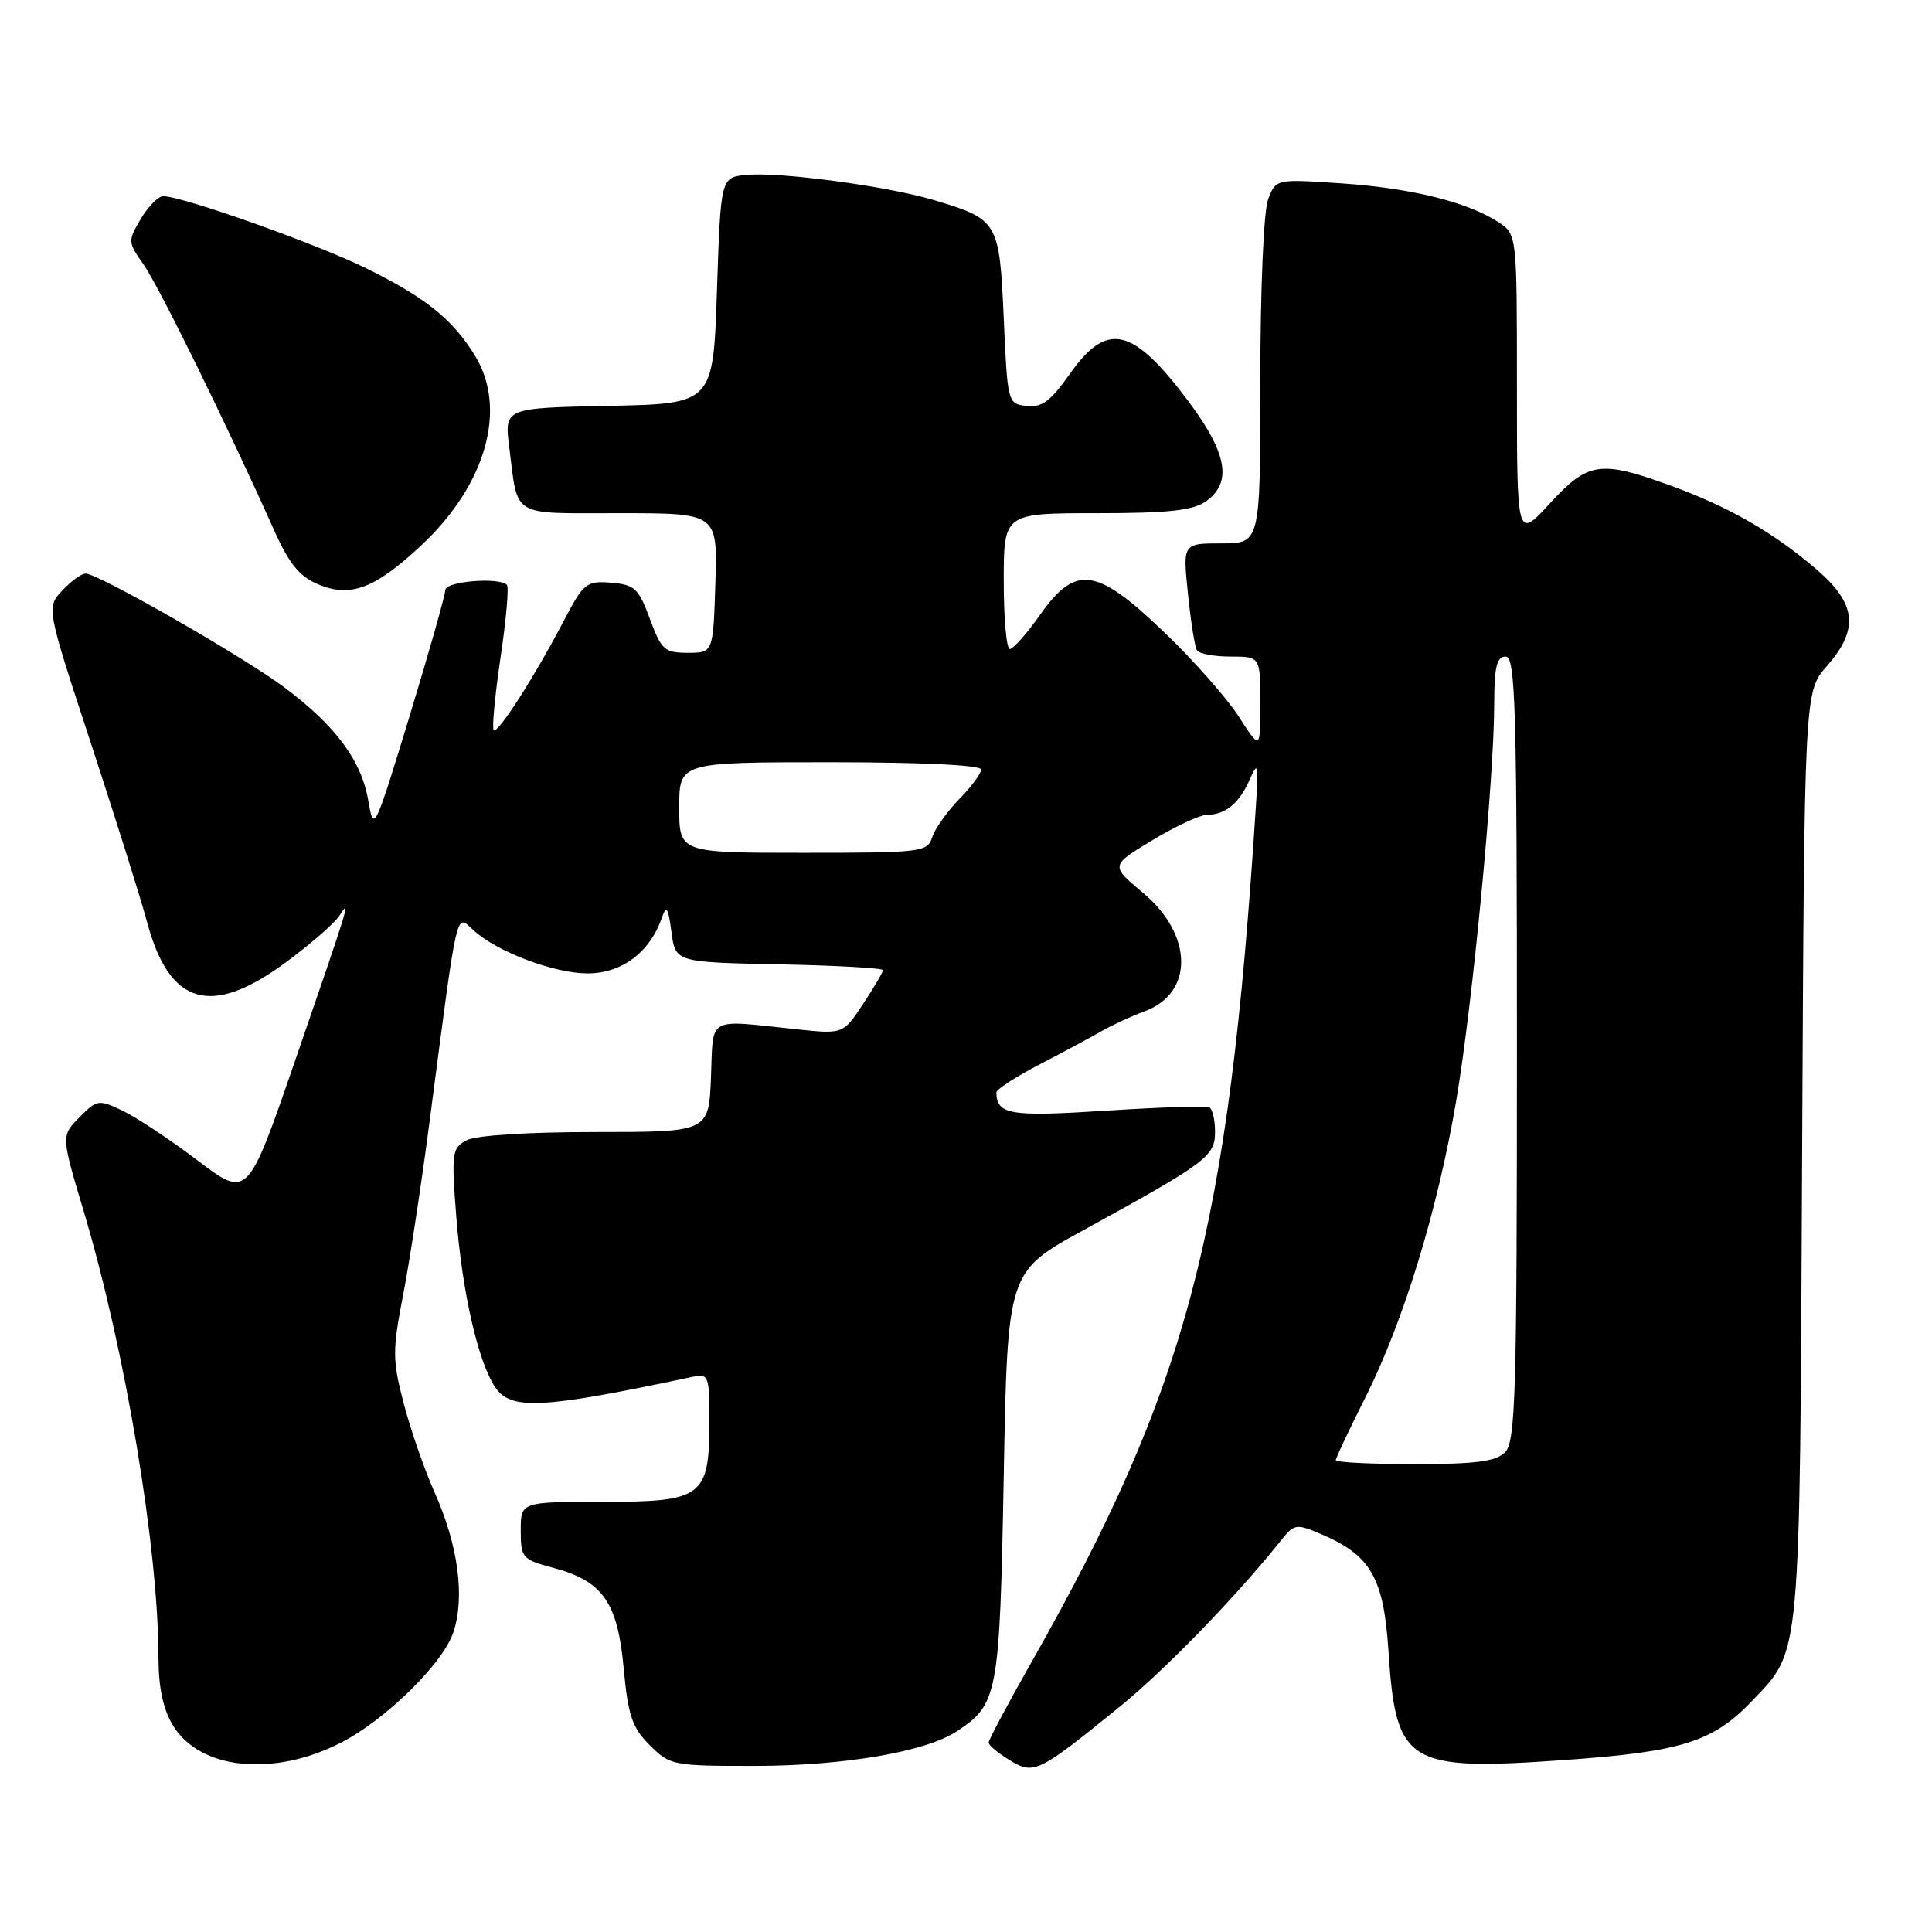 <?xml version="1.0" encoding="UTF-8" standalone="no"?>
<!DOCTYPE svg PUBLIC "-//W3C//DTD SVG 1.1//EN" "http://www.w3.org/Graphics/SVG/1.1/DTD/svg11.dtd" >
<svg xmlns="http://www.w3.org/2000/svg" xmlns:xlink="http://www.w3.org/1999/xlink" version="1.1" viewBox="0 0 256 256">
 <g >
 <path fill="currentColor"
d=" M 148.37 226.15 C 154.36 221.29 163.76 211.60 169.71 204.15 C 171.49 201.91 171.74 201.87 175.04 203.27 C 181.64 206.08 183.34 209.03 183.98 218.78 C 184.96 233.78 186.43 234.69 207.33 233.21 C 222.88 232.11 227.01 230.80 232.20 225.34 C 238.67 218.52 238.47 220.69 238.79 153.08 C 239.09 91.66 239.09 91.66 242.04 88.30 C 246.35 83.39 246.01 80.03 240.75 75.49 C 235.05 70.58 229.05 67.13 221.32 64.33 C 212.02 60.95 210.42 61.19 205.34 66.73 C 201.00 71.46 201.00 71.46 201.00 51.25 C 201.00 31.05 201.00 31.05 198.55 29.44 C 194.49 26.78 186.99 24.92 177.78 24.30 C 169.06 23.71 169.06 23.71 168.03 26.42 C 167.44 27.97 167.00 38.27 167.00 50.57 C 167.00 72.00 167.00 72.00 161.86 72.00 C 156.72 72.00 156.72 72.00 157.41 78.67 C 157.78 82.34 158.32 85.71 158.60 86.17 C 158.89 86.63 160.89 87.00 163.06 87.00 C 167.00 87.00 167.00 87.00 167.00 93.20 C 167.00 99.39 167.00 99.39 164.14 94.95 C 162.57 92.50 158.12 87.46 154.24 83.75 C 145.26 75.14 142.53 74.77 137.79 81.50 C 136.04 83.97 134.25 86.00 133.81 86.00 C 133.36 86.00 133.00 81.95 133.00 77.00 C 133.00 68.00 133.00 68.00 145.28 68.00 C 154.77 68.00 158.06 67.65 159.78 66.44 C 163.32 63.96 162.63 60.03 157.40 53.08 C 150.05 43.31 146.69 42.55 141.76 49.54 C 139.20 53.17 138.04 54.03 136.03 53.79 C 133.52 53.50 133.50 53.39 133.00 42.17 C 132.43 29.33 132.27 29.05 123.67 26.49 C 117.45 24.65 103.31 22.75 98.90 23.18 C 95.50 23.50 95.50 23.50 95.00 38.50 C 94.50 53.50 94.50 53.50 80.66 53.78 C 66.82 54.06 66.82 54.06 67.48 59.28 C 68.68 68.69 67.52 68.00 82.10 68.00 C 95.08 68.00 95.08 68.00 94.79 77.25 C 94.50 86.50 94.50 86.50 91.13 86.50 C 88.06 86.50 87.63 86.11 86.11 82.00 C 84.62 77.96 84.10 77.47 80.98 77.21 C 77.70 76.95 77.34 77.24 74.73 82.21 C 70.82 89.69 65.95 97.28 65.42 96.75 C 65.17 96.50 65.58 92.18 66.32 87.15 C 67.07 82.12 67.45 77.78 67.17 77.50 C 66.10 76.44 59.00 77.03 59.00 78.19 C 59.00 78.84 56.87 86.36 54.27 94.89 C 49.61 110.16 49.53 110.34 48.80 106.09 C 47.90 100.78 44.48 96.17 37.69 91.09 C 32.21 86.99 13.02 76.00 11.34 76.00 C 10.79 76.00 9.40 77.01 8.25 78.25 C 6.14 80.50 6.14 80.50 12.05 98.50 C 15.30 108.40 18.66 119.08 19.50 122.23 C 22.46 133.21 27.96 134.81 37.80 127.57 C 41.12 125.13 44.35 122.31 44.99 121.32 C 46.55 118.88 46.36 119.49 39.07 140.64 C 32.81 158.78 32.81 158.78 26.20 153.78 C 22.57 151.03 18.10 148.06 16.27 147.19 C 13.06 145.66 12.86 145.69 10.52 148.05 C 8.10 150.50 8.10 150.50 11.09 160.50 C 16.60 178.91 20.99 205.17 21.00 219.71 C 21.01 223.65 21.62 226.50 22.93 228.65 C 26.49 234.49 36.20 235.49 45.15 230.93 C 51.08 227.90 58.71 220.41 60.08 216.27 C 61.62 211.59 60.72 204.81 57.62 197.83 C 56.23 194.71 54.37 189.35 53.48 185.91 C 51.99 180.19 51.99 178.95 53.42 171.57 C 54.28 167.13 55.87 156.70 56.95 148.39 C 60.73 119.51 60.36 121.11 62.79 123.31 C 65.90 126.13 73.39 128.96 77.80 128.98 C 82.35 129.00 86.07 126.24 87.69 121.64 C 88.31 119.87 88.53 120.19 88.97 123.50 C 89.50 127.50 89.50 127.50 103.25 127.78 C 110.81 127.93 117.00 128.28 117.00 128.55 C 117.00 128.82 115.81 130.84 114.36 133.03 C 111.72 137.03 111.72 137.03 105.61 136.39 C 93.48 135.11 94.54 134.52 94.21 142.75 C 93.91 150.00 93.91 150.00 78.89 150.00 C 69.88 150.00 63.05 150.44 61.81 151.10 C 59.89 152.13 59.80 152.76 60.46 161.21 C 61.24 171.16 63.31 180.29 65.57 183.75 C 67.64 186.91 71.72 186.70 91.75 182.44 C 93.90 181.98 94.00 182.25 94.00 188.26 C 94.00 198.35 93.15 199.00 79.94 199.00 C 69.00 199.00 69.00 199.00 69.00 202.79 C 69.00 206.41 69.20 206.64 73.26 207.73 C 79.87 209.49 81.83 212.27 82.64 221.03 C 83.22 227.33 83.76 228.91 86.09 231.24 C 88.78 233.93 89.13 234.00 100.17 233.99 C 111.83 233.97 122.64 232.12 126.73 229.44 C 132.25 225.82 132.46 224.68 133.00 195.56 C 133.50 168.52 133.50 168.52 143.55 163.01 C 159.90 154.04 161.00 153.22 161.00 149.98 C 161.00 148.40 160.66 146.94 160.25 146.73 C 159.84 146.51 153.68 146.71 146.56 147.17 C 133.80 147.99 132.08 147.70 132.02 144.76 C 132.01 144.36 134.59 142.68 137.75 141.04 C 140.91 139.40 144.62 137.41 146.00 136.61 C 147.38 135.82 149.93 134.64 151.69 133.99 C 158.22 131.57 158.10 123.85 151.44 118.29 C 147.13 114.69 147.13 114.69 152.69 111.34 C 155.74 109.50 158.98 107.99 159.87 107.98 C 162.36 107.96 164.20 106.47 165.57 103.34 C 166.70 100.78 166.78 101.14 166.40 107.00 C 162.79 163.27 157.42 183.67 136.60 220.38 C 133.52 225.81 131.00 230.54 131.00 230.90 C 131.00 231.25 132.24 232.29 133.75 233.21 C 137.01 235.20 137.49 234.97 148.37 226.15 Z  M 55.93 72.16 C 64.41 64.18 67.23 54.18 62.97 47.18 C 60.01 42.33 56.38 39.41 48.50 35.54 C 41.85 32.27 24.17 26.00 21.63 26.00 C 20.97 26.00 19.63 27.35 18.65 29.01 C 16.93 31.93 16.94 32.10 19.00 35.01 C 20.97 37.76 30.20 56.56 36.33 70.28 C 38.30 74.69 39.68 76.38 42.14 77.42 C 46.47 79.24 49.70 78.00 55.93 72.16 Z  M 177.00 193.48 C 177.00 193.19 178.76 189.46 180.91 185.19 C 185.98 175.09 190.48 160.40 192.96 145.83 C 195.12 133.09 197.99 103.19 197.99 93.25 C 198.00 88.36 198.33 87.00 199.50 87.00 C 200.81 87.00 201.00 93.44 201.00 138.93 C 201.00 184.80 200.82 191.04 199.43 192.43 C 198.20 193.66 195.58 194.00 187.43 194.00 C 181.69 194.00 177.00 193.77 177.00 193.48 Z  M 90.00 107.00 C 90.00 101.00 90.00 101.00 110.00 101.00 C 122.19 101.00 130.00 101.38 130.00 101.97 C 130.00 102.50 128.69 104.27 127.08 105.91 C 125.48 107.56 123.87 109.82 123.52 110.95 C 122.89 112.91 122.12 113.00 106.43 113.00 C 90.00 113.00 90.00 113.00 90.00 107.00 Z "/>
</g>
</svg>